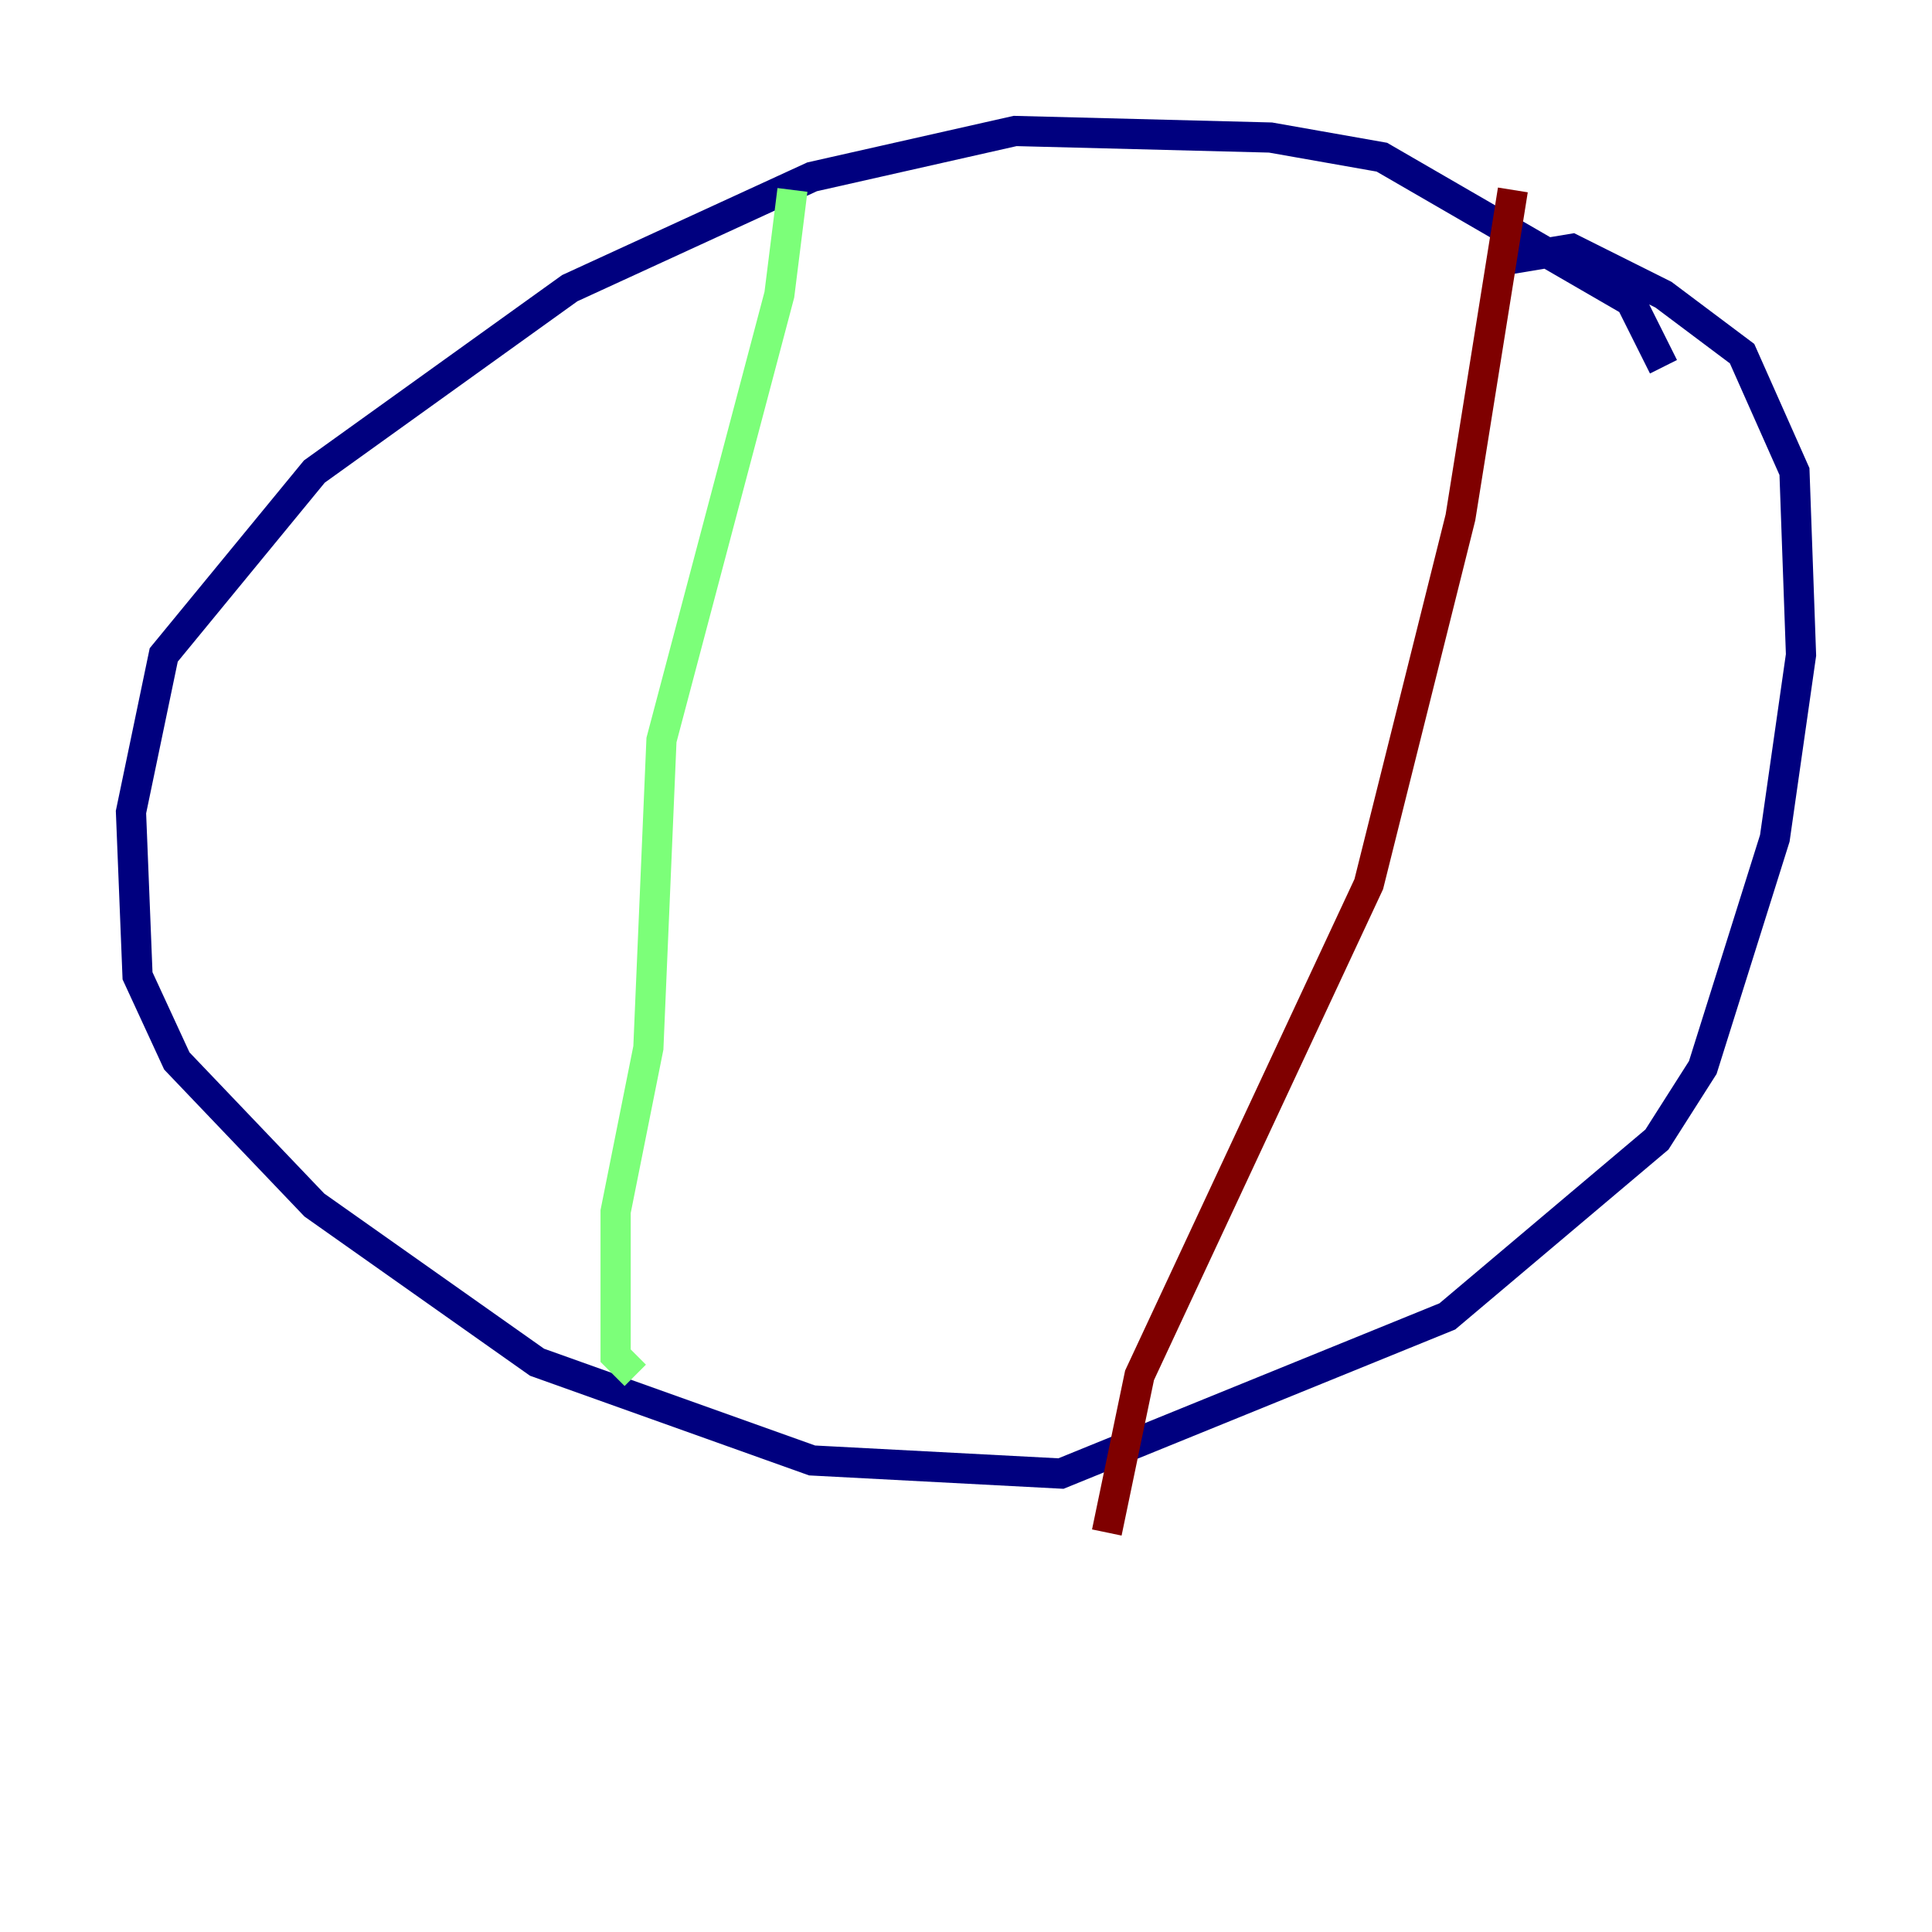<?xml version="1.0" encoding="utf-8" ?>
<svg baseProfile="tiny" height="128" version="1.2" viewBox="0,0,128,128" width="128" xmlns="http://www.w3.org/2000/svg" xmlns:ev="http://www.w3.org/2001/xml-events" xmlns:xlink="http://www.w3.org/1999/xlink"><defs /><polyline fill="none" points="110.21,24.298 108.041,19.959 91.552,10.414 84.176,9.112 67.254,8.678 53.803,11.715 37.749,19.091 20.827,31.241 10.848,43.39 8.678,53.803 9.112,64.651 11.715,70.291 20.827,79.837 35.58,90.251 53.803,96.759 70.291,97.627 95.891,87.214 109.776,75.498 112.814,70.725 117.586,55.539 119.322,43.39 118.888,31.241 115.417,23.43 110.21,19.525 104.136,16.488 98.929,17.356" stroke="#00007f" stroke-width="2" /><polyline fill="none" points="52.502,12.583 51.634,19.525 43.824,49.031 42.956,69.424 40.786,80.271 40.786,89.817 42.088,91.119" stroke="#7cff79" stroke-width="2" /><polyline fill="none" points="100.231,12.583 96.759,34.278 90.685,58.576 75.498,91.119 73.329,101.532" stroke="#7f0000" stroke-width="2" /></svg>